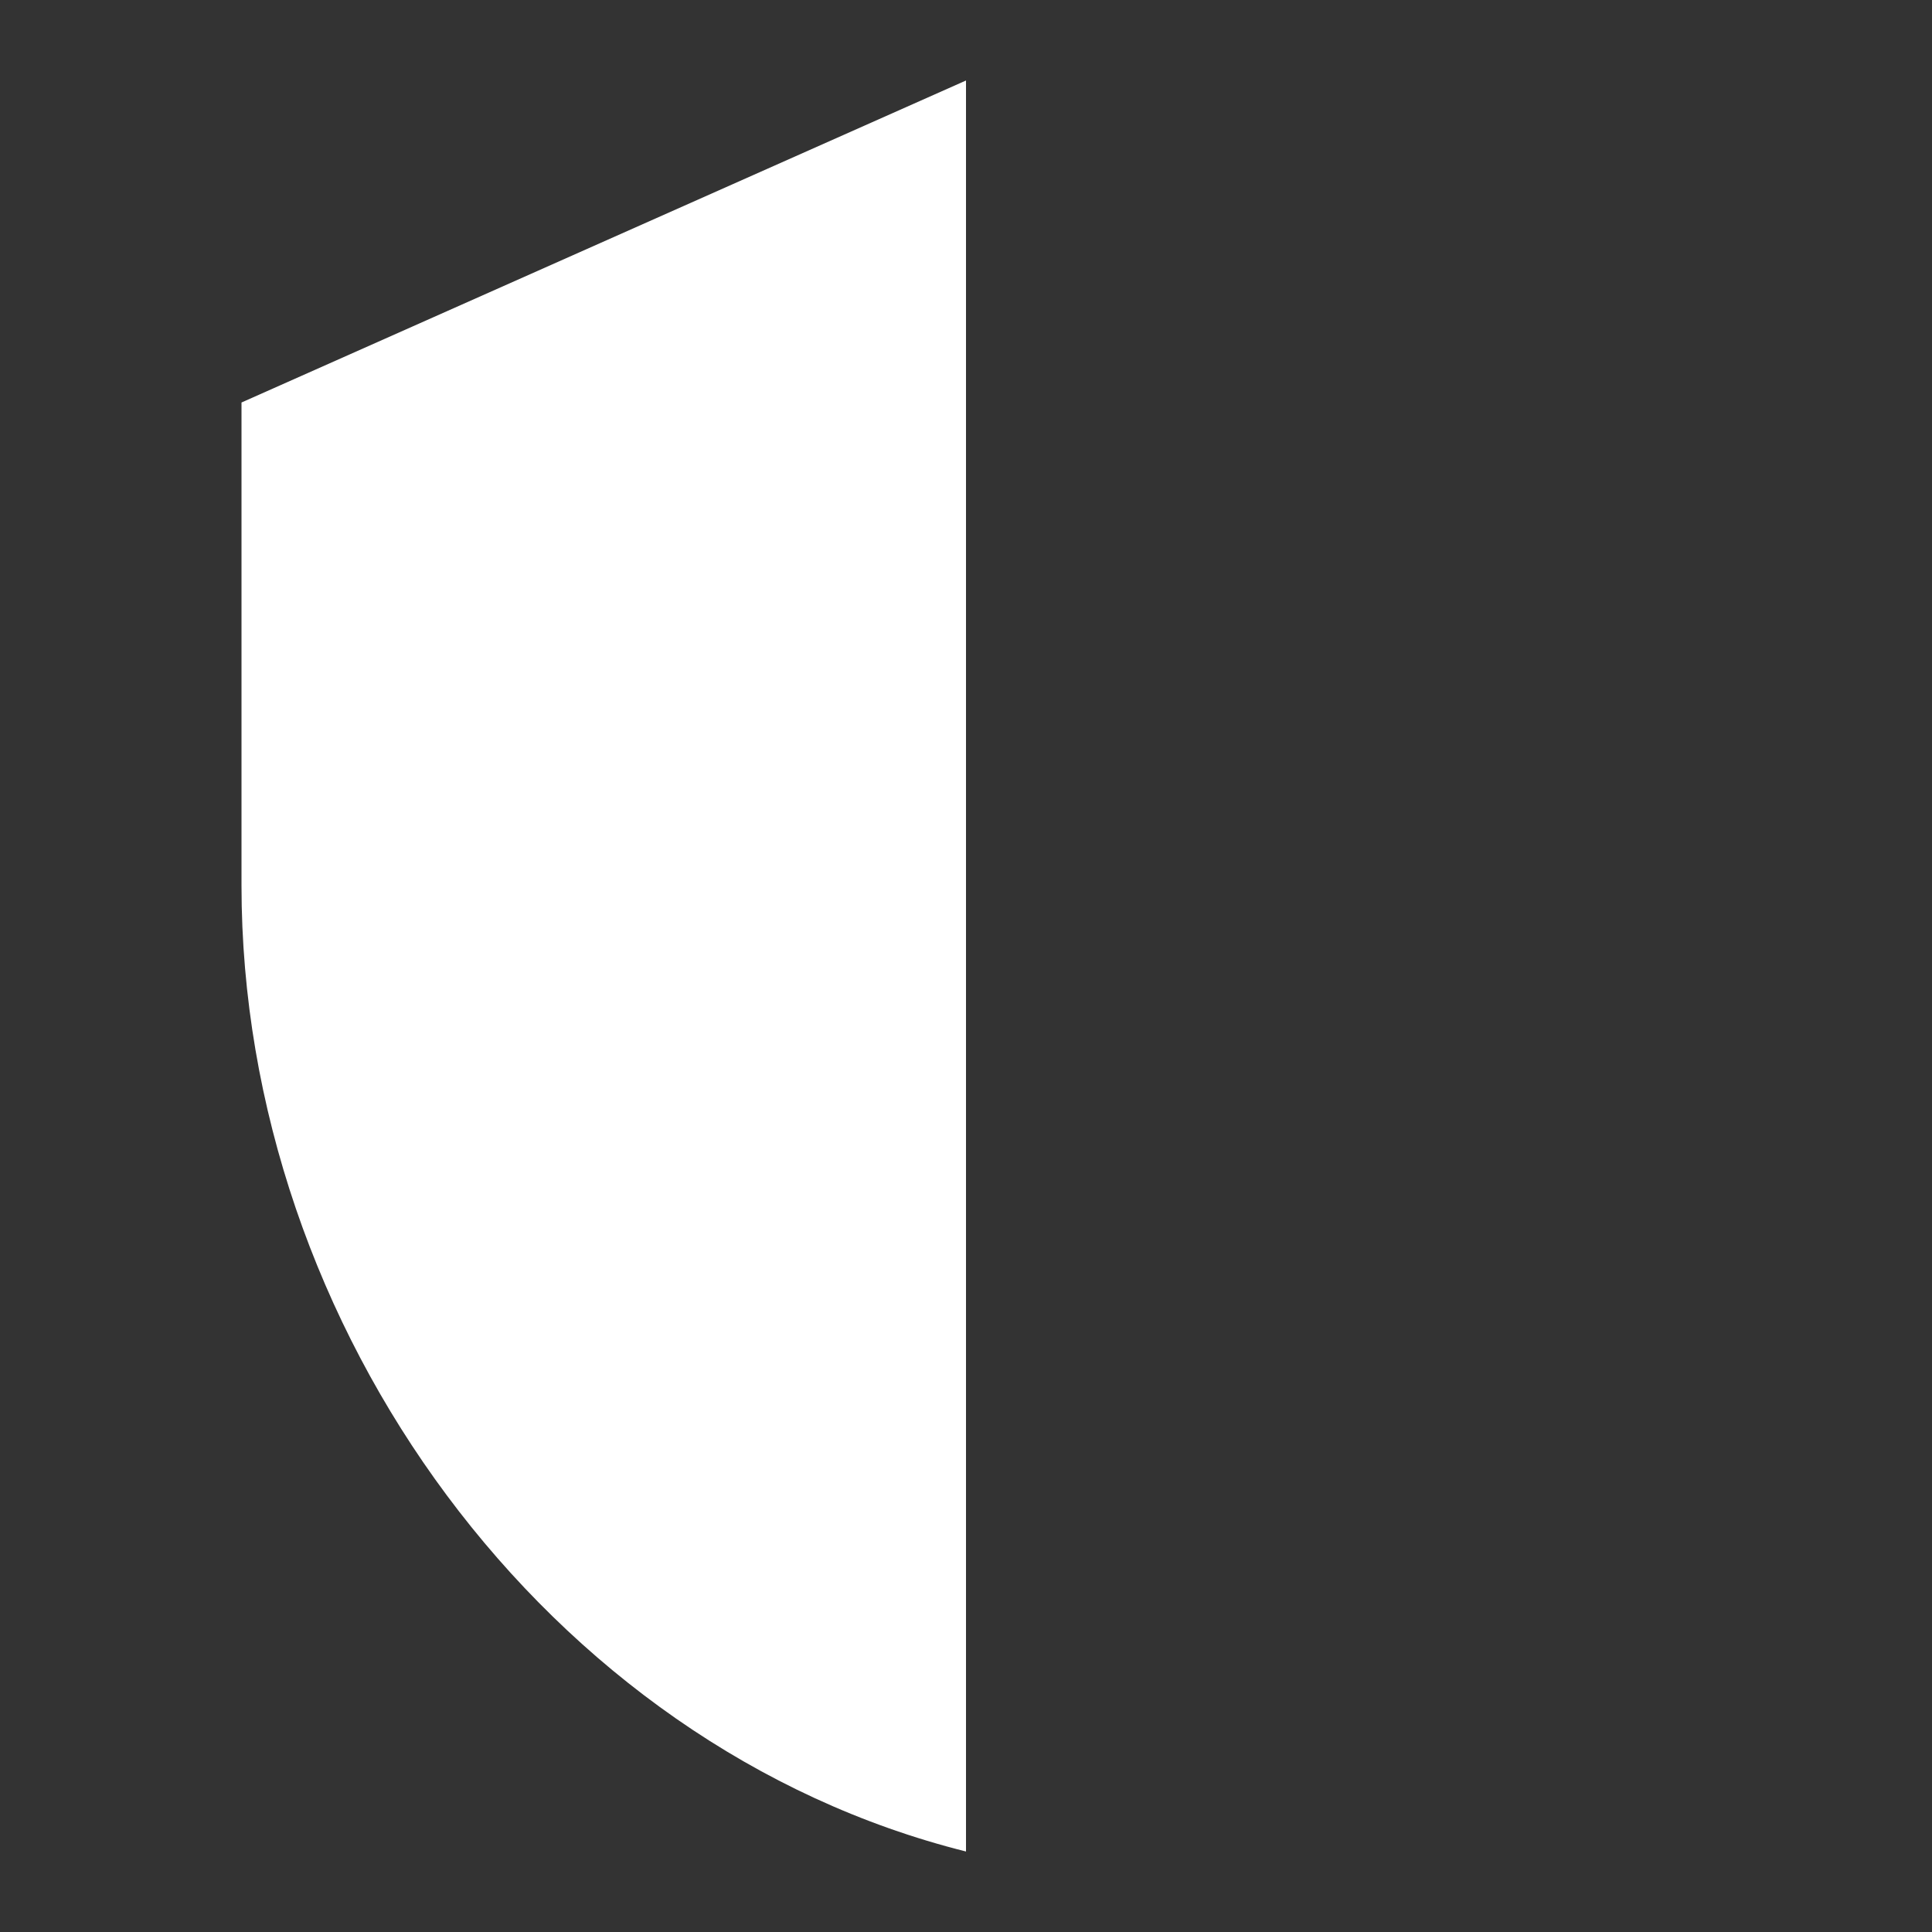 <svg xmlns="http://www.w3.org/2000/svg" id="mdi-shield-half" viewBox="0 0 24 24"><rect x="0" y="0" width="24" height="24" fill="#333333" stroke="none"/><path fill="white" d="M12 1L3 5V11C3 16.5 6.8 21.7 12 23V1Z" /></svg>